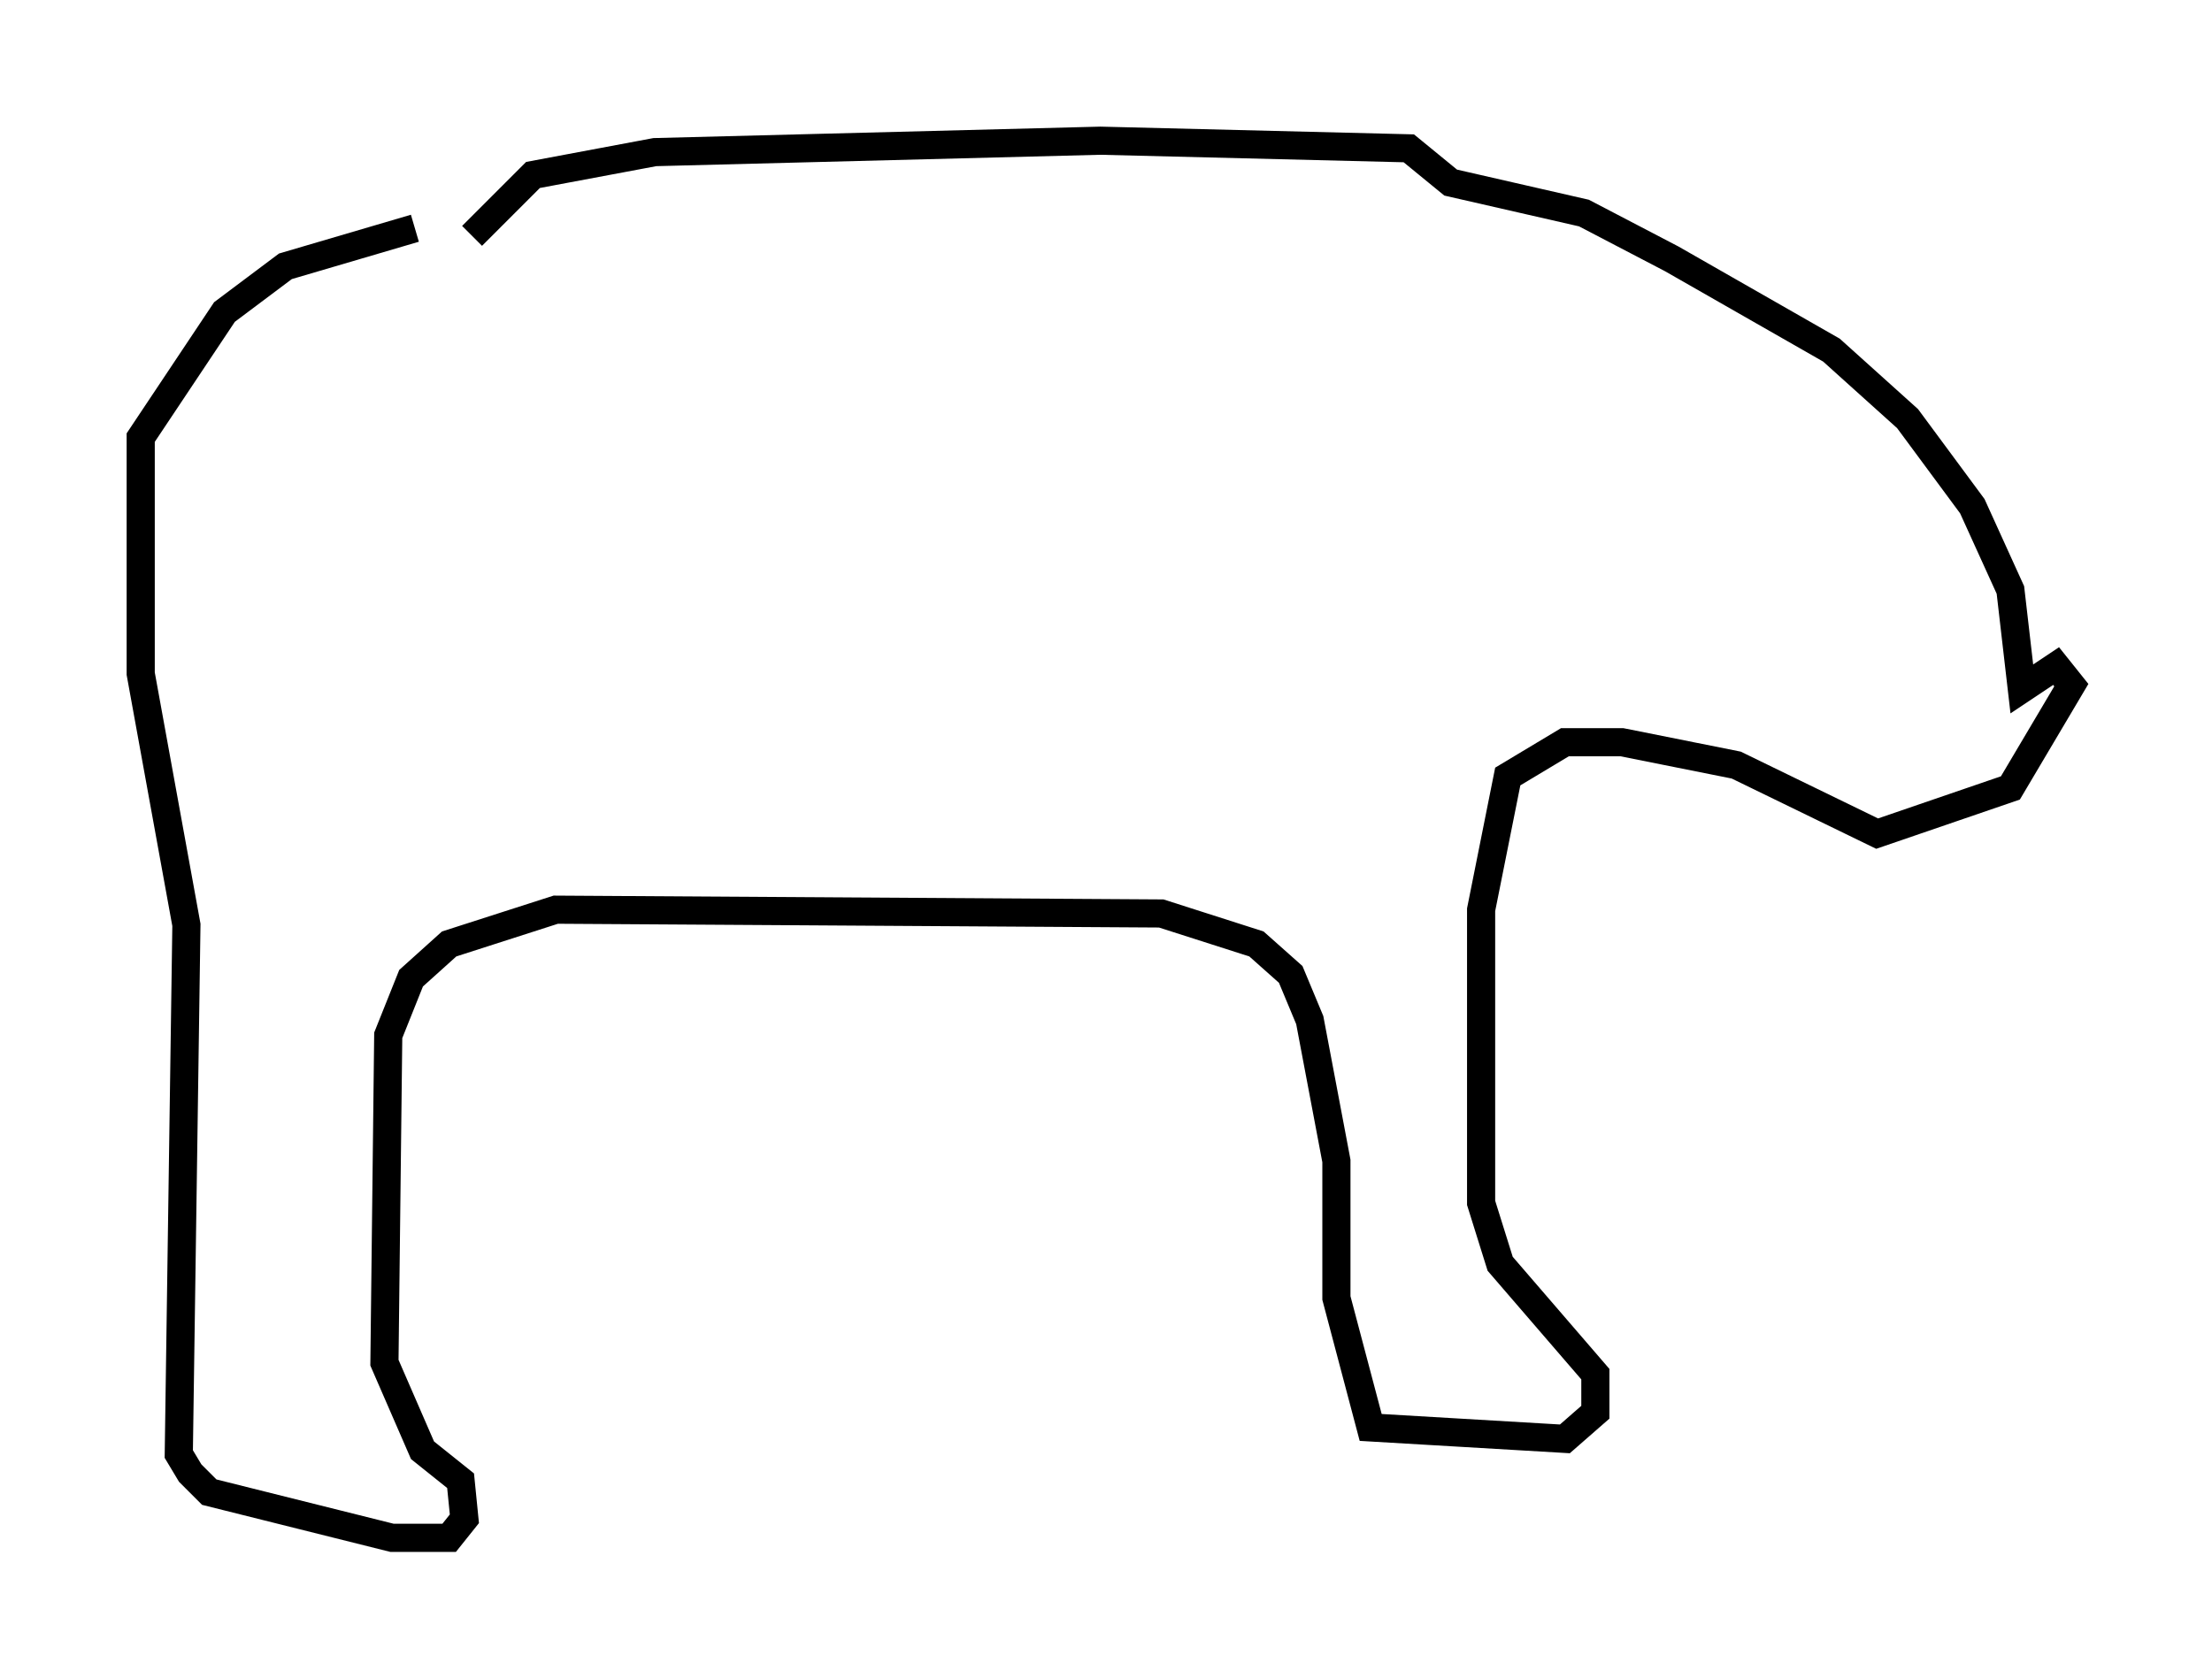 <?xml version="1.0" encoding="utf-8" ?>
<svg baseProfile="full" height="59.661" version="1.1" width="78.605" xmlns="http://www.w3.org/2000/svg" xmlns:ev="http://www.w3.org/2001/xml-events" xmlns:xlink="http://www.w3.org/1999/xlink"><defs /><rect fill="white" height="59.661" width="78.605" x="0" y="0" /><path d="M18.261, 8.248 m-3.518, -0.135 l-4.601, 1.353 -2.165, 1.624 l-2.977, 4.465 0.0, 8.39 l1.624, 8.931 -0.271, 18.809 l0.406, 0.677 0.677, 0.677 l6.495, 1.624 2.03, 0.0 l0.541, -0.677 -0.135, -1.353 l-1.353, -1.083 -1.353, -3.112 l0.135, -11.637 0.812, -2.03 l1.353, -1.218 3.789, -1.218 l21.515, 0.135 3.383, 1.083 l1.218, 1.083 0.677, 1.624 l0.947, 5.007 0.0, 4.871 l1.218, 4.601 6.901, 0.406 l1.083, -0.947 0.0, -1.353 l-3.383, -3.924 -0.677, -2.165 l0.0, -10.419 0.947, -4.736 l2.03, -1.218 2.03, 0.0 l4.059, 0.812 5.007, 2.436 l4.736, -1.624 2.165, -3.654 l-0.541, -0.677 -1.218, 0.812 l-0.406, -3.518 -1.353, -2.977 l-2.3, -3.112 -2.706, -2.436 l-5.683, -3.248 -3.112, -1.624 l-4.736, -1.083 -1.488, -1.218 l-10.961, -0.271 -15.832, 0.406 l-4.33, 0.812 -2.165, 2.165 m47.631, 11.096 " fill="none" stroke="black" stroke-width="1" /></svg>